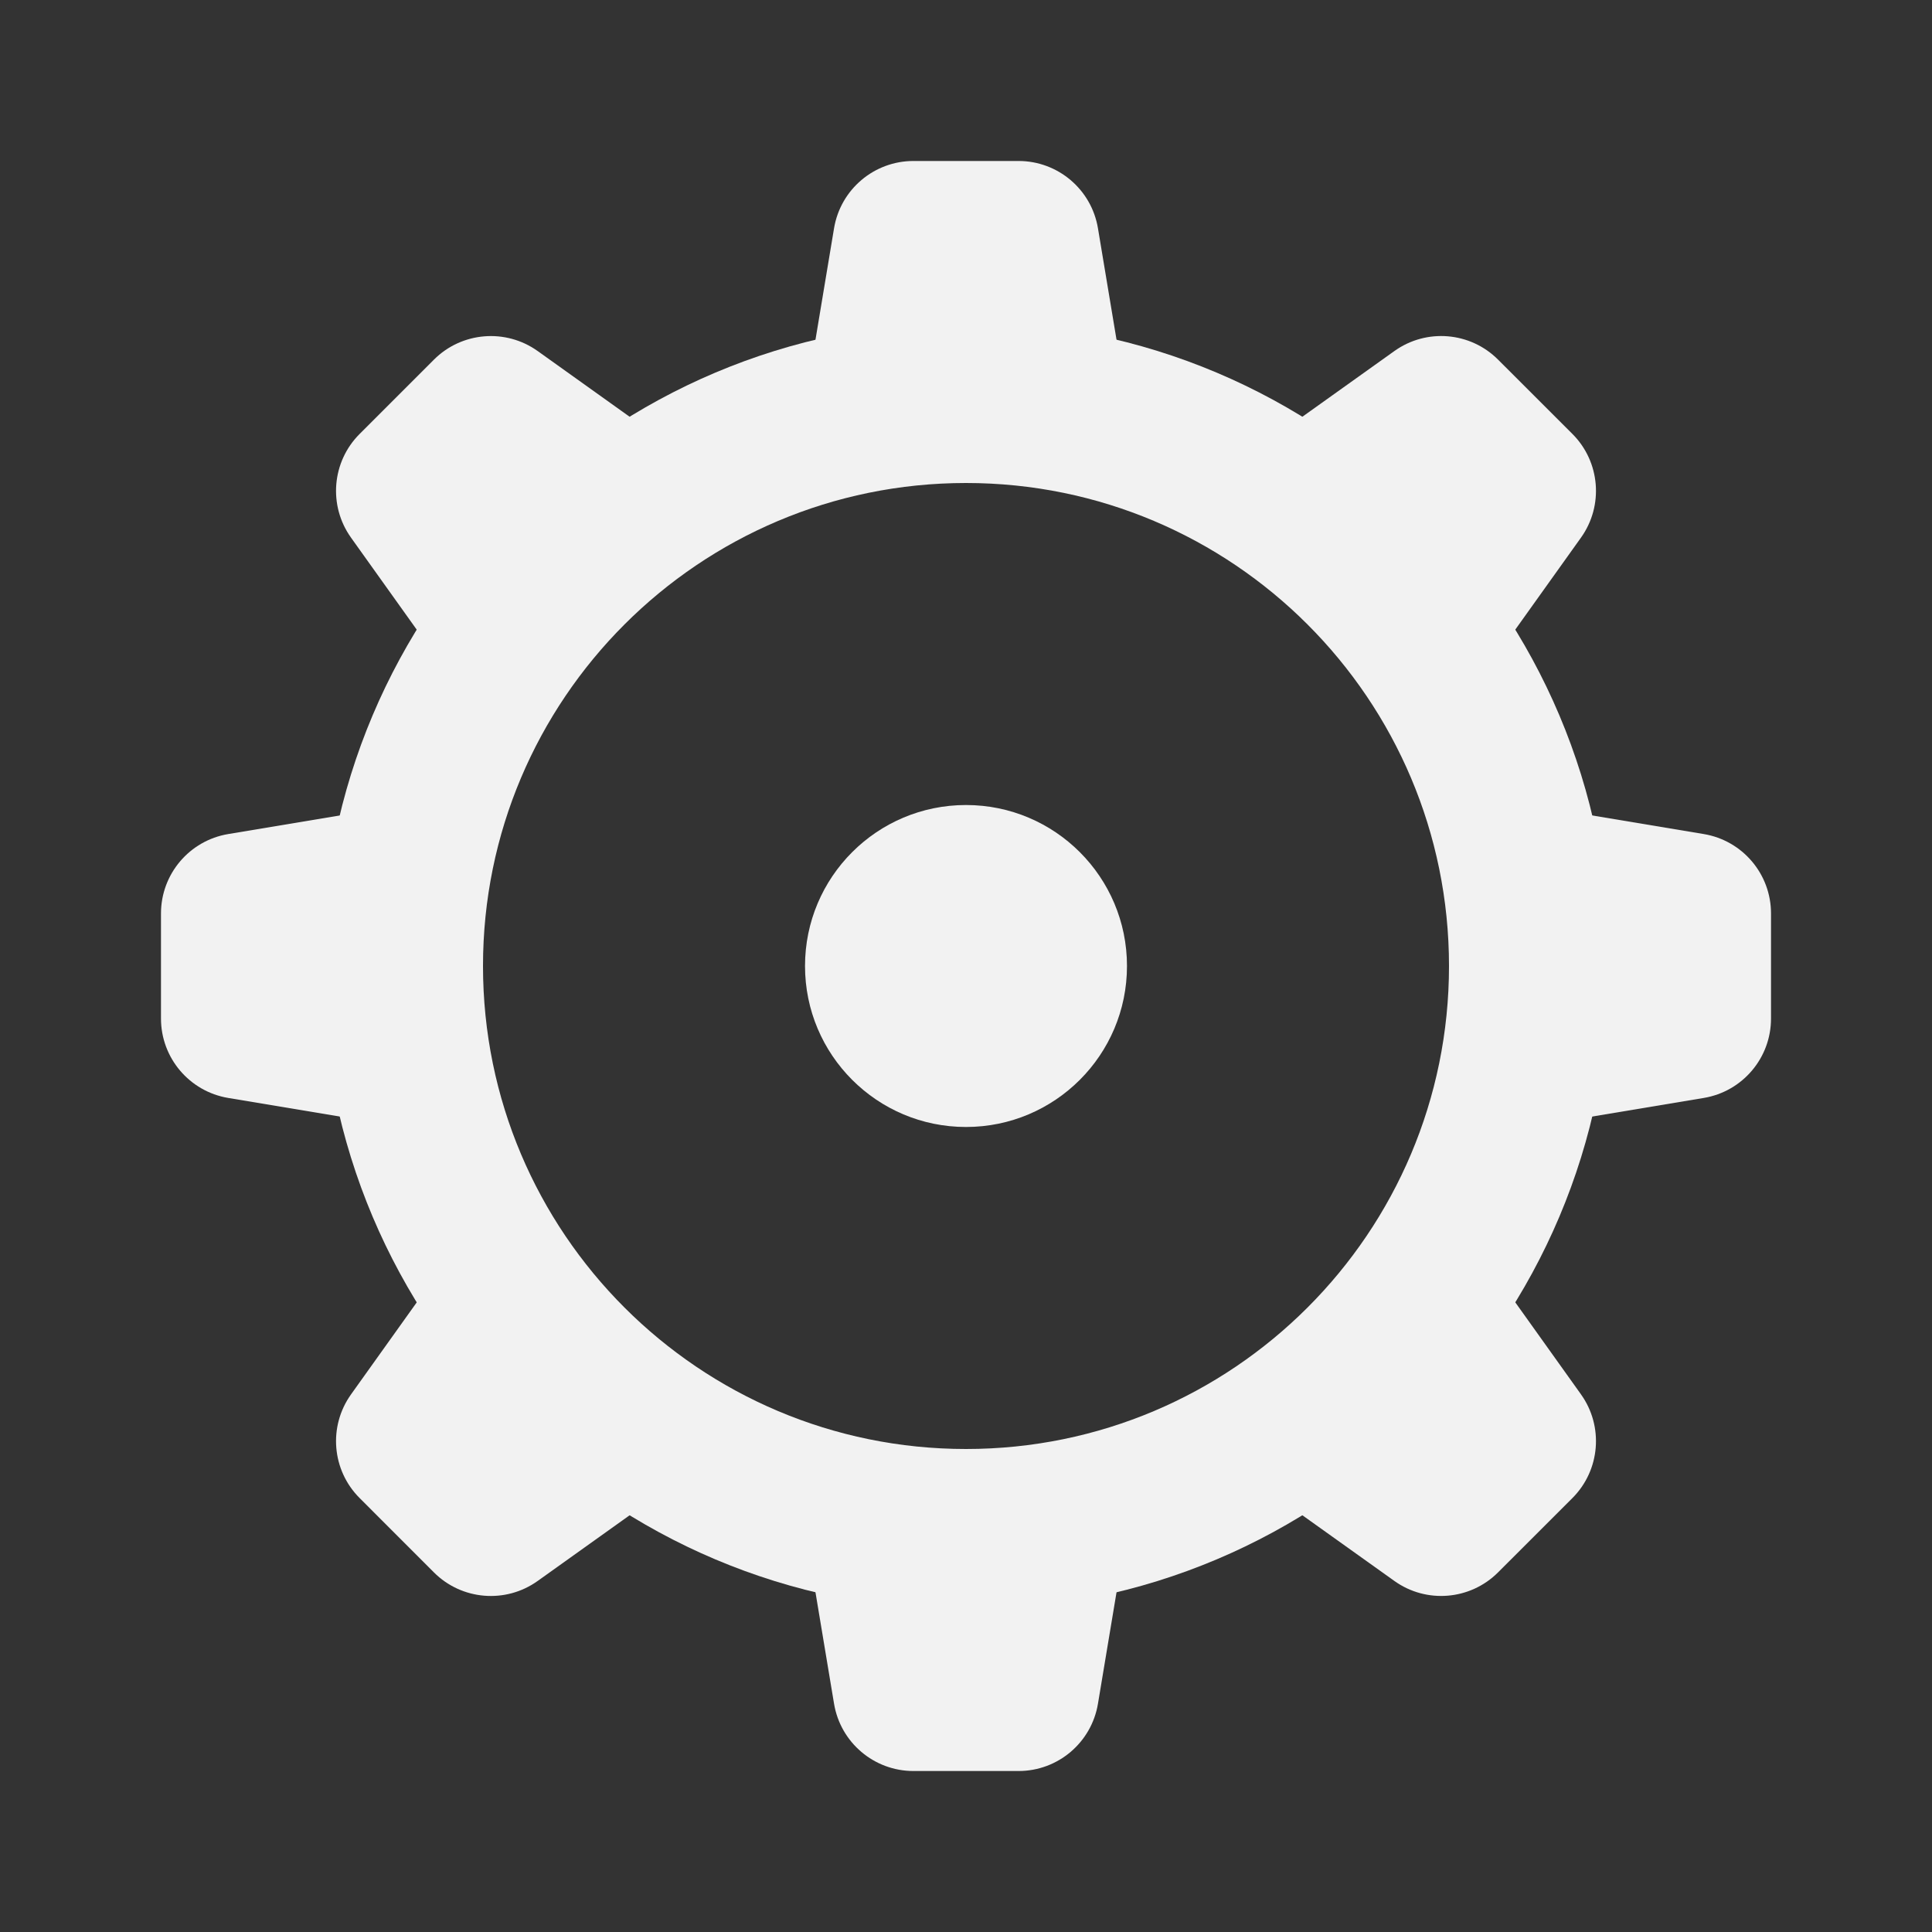 <svg width="40" height="40" viewBox="0 0 40 40" fill="none" xmlns="http://www.w3.org/2000/svg">
<rect x="0" y="0" width="40" height="40" fill="#333333" stroke="none"/>
<path d="M23.333 20C23.333 21.841 21.841 23.333 20 23.333C18.159 23.333 16.667 21.841 16.667 20C16.667 18.159 18.159 16.667 20 16.667C21.841 16.667 23.333 18.159 23.333 20Z" fill="#F2F2F2"/>
<path fill-rule="evenodd" clip-rule="evenodd" d="M20 10C14.477 10 10 14.477 10 20C10 25.523 14.477 30 20 30C25.523 30 30 25.523 30 20C30 14.477 25.523 10 20 10ZM6.667 20C6.667 12.636 12.636 6.667 20 6.667C27.364 6.667 33.333 12.636 33.333 20C33.333 27.364 27.364 33.333 20 33.333C12.636 33.333 6.667 27.364 6.667 20Z" fill="#F2F2F2"/>
<path d="M7.268 11.132C6.794 10.469 6.869 9.561 7.445 8.985L8.984 7.446C9.56 6.87 10.469 6.795 11.132 7.268L14.107 9.394L9.393 14.108L7.268 11.132Z" fill="#F2F2F2"/>
<path d="M32.732 28.868C33.206 29.531 33.131 30.439 32.555 31.016L31.016 32.554C30.44 33.13 29.532 33.206 28.869 32.732L25.893 30.607L30.607 25.892L32.732 28.868Z" fill="#F2F2F2"/>
<path d="M28.869 7.268C29.532 6.794 30.44 6.869 31.016 7.446L32.555 8.984C33.131 9.56 33.206 10.469 32.732 11.132L30.607 14.107L25.893 9.393L28.869 7.268Z" fill="#F2F2F2"/>
<path d="M11.132 32.732C10.469 33.206 9.56 33.131 8.984 32.555L7.446 31.016C6.869 30.44 6.794 29.532 7.268 28.869L9.393 25.893L14.107 30.607L11.132 32.732Z" fill="#F2F2F2"/>
<path d="M35.274 17.268C36.078 17.402 36.667 18.097 36.667 18.912V21.088C36.667 21.903 36.078 22.598 35.274 22.732L31.667 23.333V16.667L35.274 17.268Z" fill="#F2F2F2"/>
<path d="M4.726 22.732C3.922 22.598 3.333 21.903 3.333 21.088L3.333 18.912C3.333 18.097 3.922 17.402 4.726 17.268L8.333 16.667L8.333 23.333L4.726 22.732Z" fill="#F2F2F2"/>
<path d="M17.268 4.726C17.402 3.922 18.097 3.333 18.912 3.333H21.088C21.903 3.333 22.598 3.922 22.732 4.726L23.333 8.333H16.667L17.268 4.726Z" fill="#F2F2F2"/>
<path d="M22.732 35.274C22.598 36.078 21.903 36.667 21.088 36.667H18.912C18.097 36.667 17.402 36.078 17.268 35.274L16.667 31.667H23.333L22.732 35.274Z" fill="#F2F2F2"/>
</svg>
